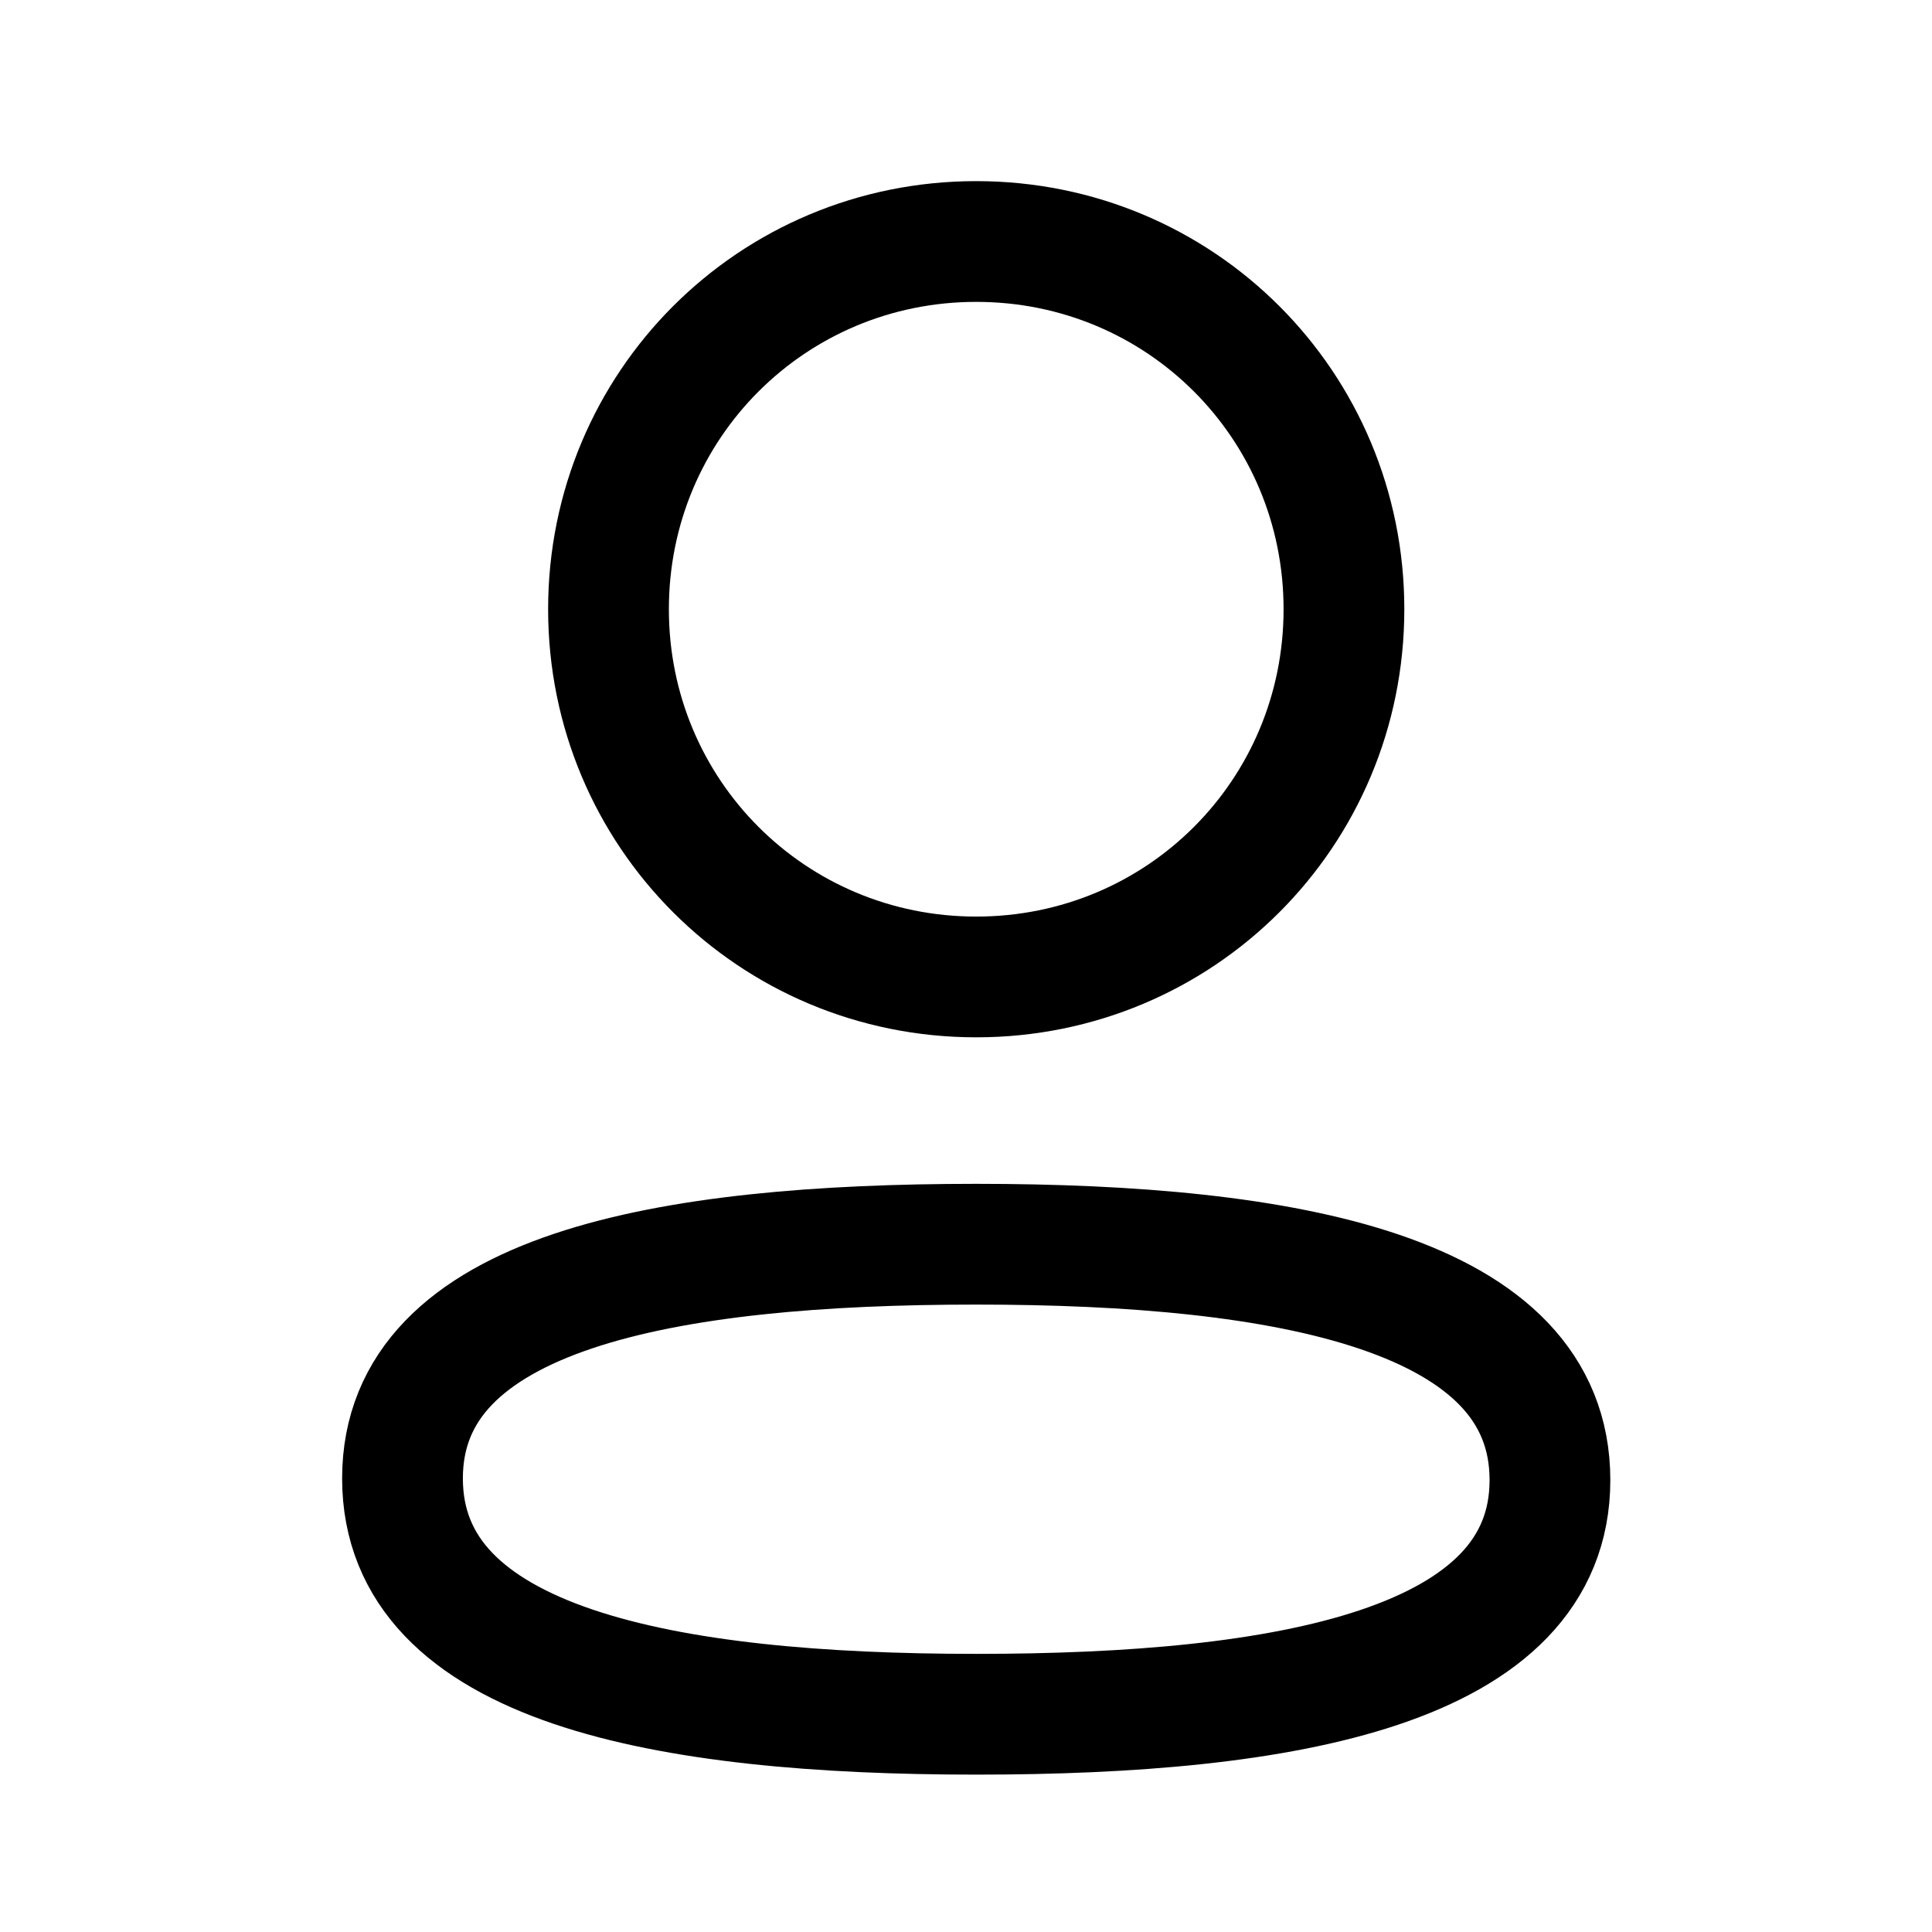 <svg width="24" height="24" viewBox="0 0 24 24" fill="none" xmlns="http://www.w3.org/2000/svg">
<path fill-rule="evenodd" clip-rule="evenodd" d="M12.127 15.456C8.283 15.456 5 16.037 5 18.365C5 20.692 8.262 21.295 12.127 21.295C15.971 21.295 19.254 20.713 19.254 18.386C19.254 16.059 15.992 15.456 12.127 15.456Z" stroke="currentColor" stroke-width="1.5" stroke-linecap="round" stroke-linejoin="round"/>
<path fill-rule="evenodd" clip-rule="evenodd" d="M12.127 12.136C14.663 12.136 16.695 10.103 16.695 7.568C16.695 5.032 14.663 3 12.127 3C9.592 3 7.559 5.032 7.559 7.568C7.559 10.103 9.592 12.136 12.127 12.136Z" stroke="currentColor" stroke-width="1.5" stroke-linecap="round" stroke-linejoin="round"/>
</svg>